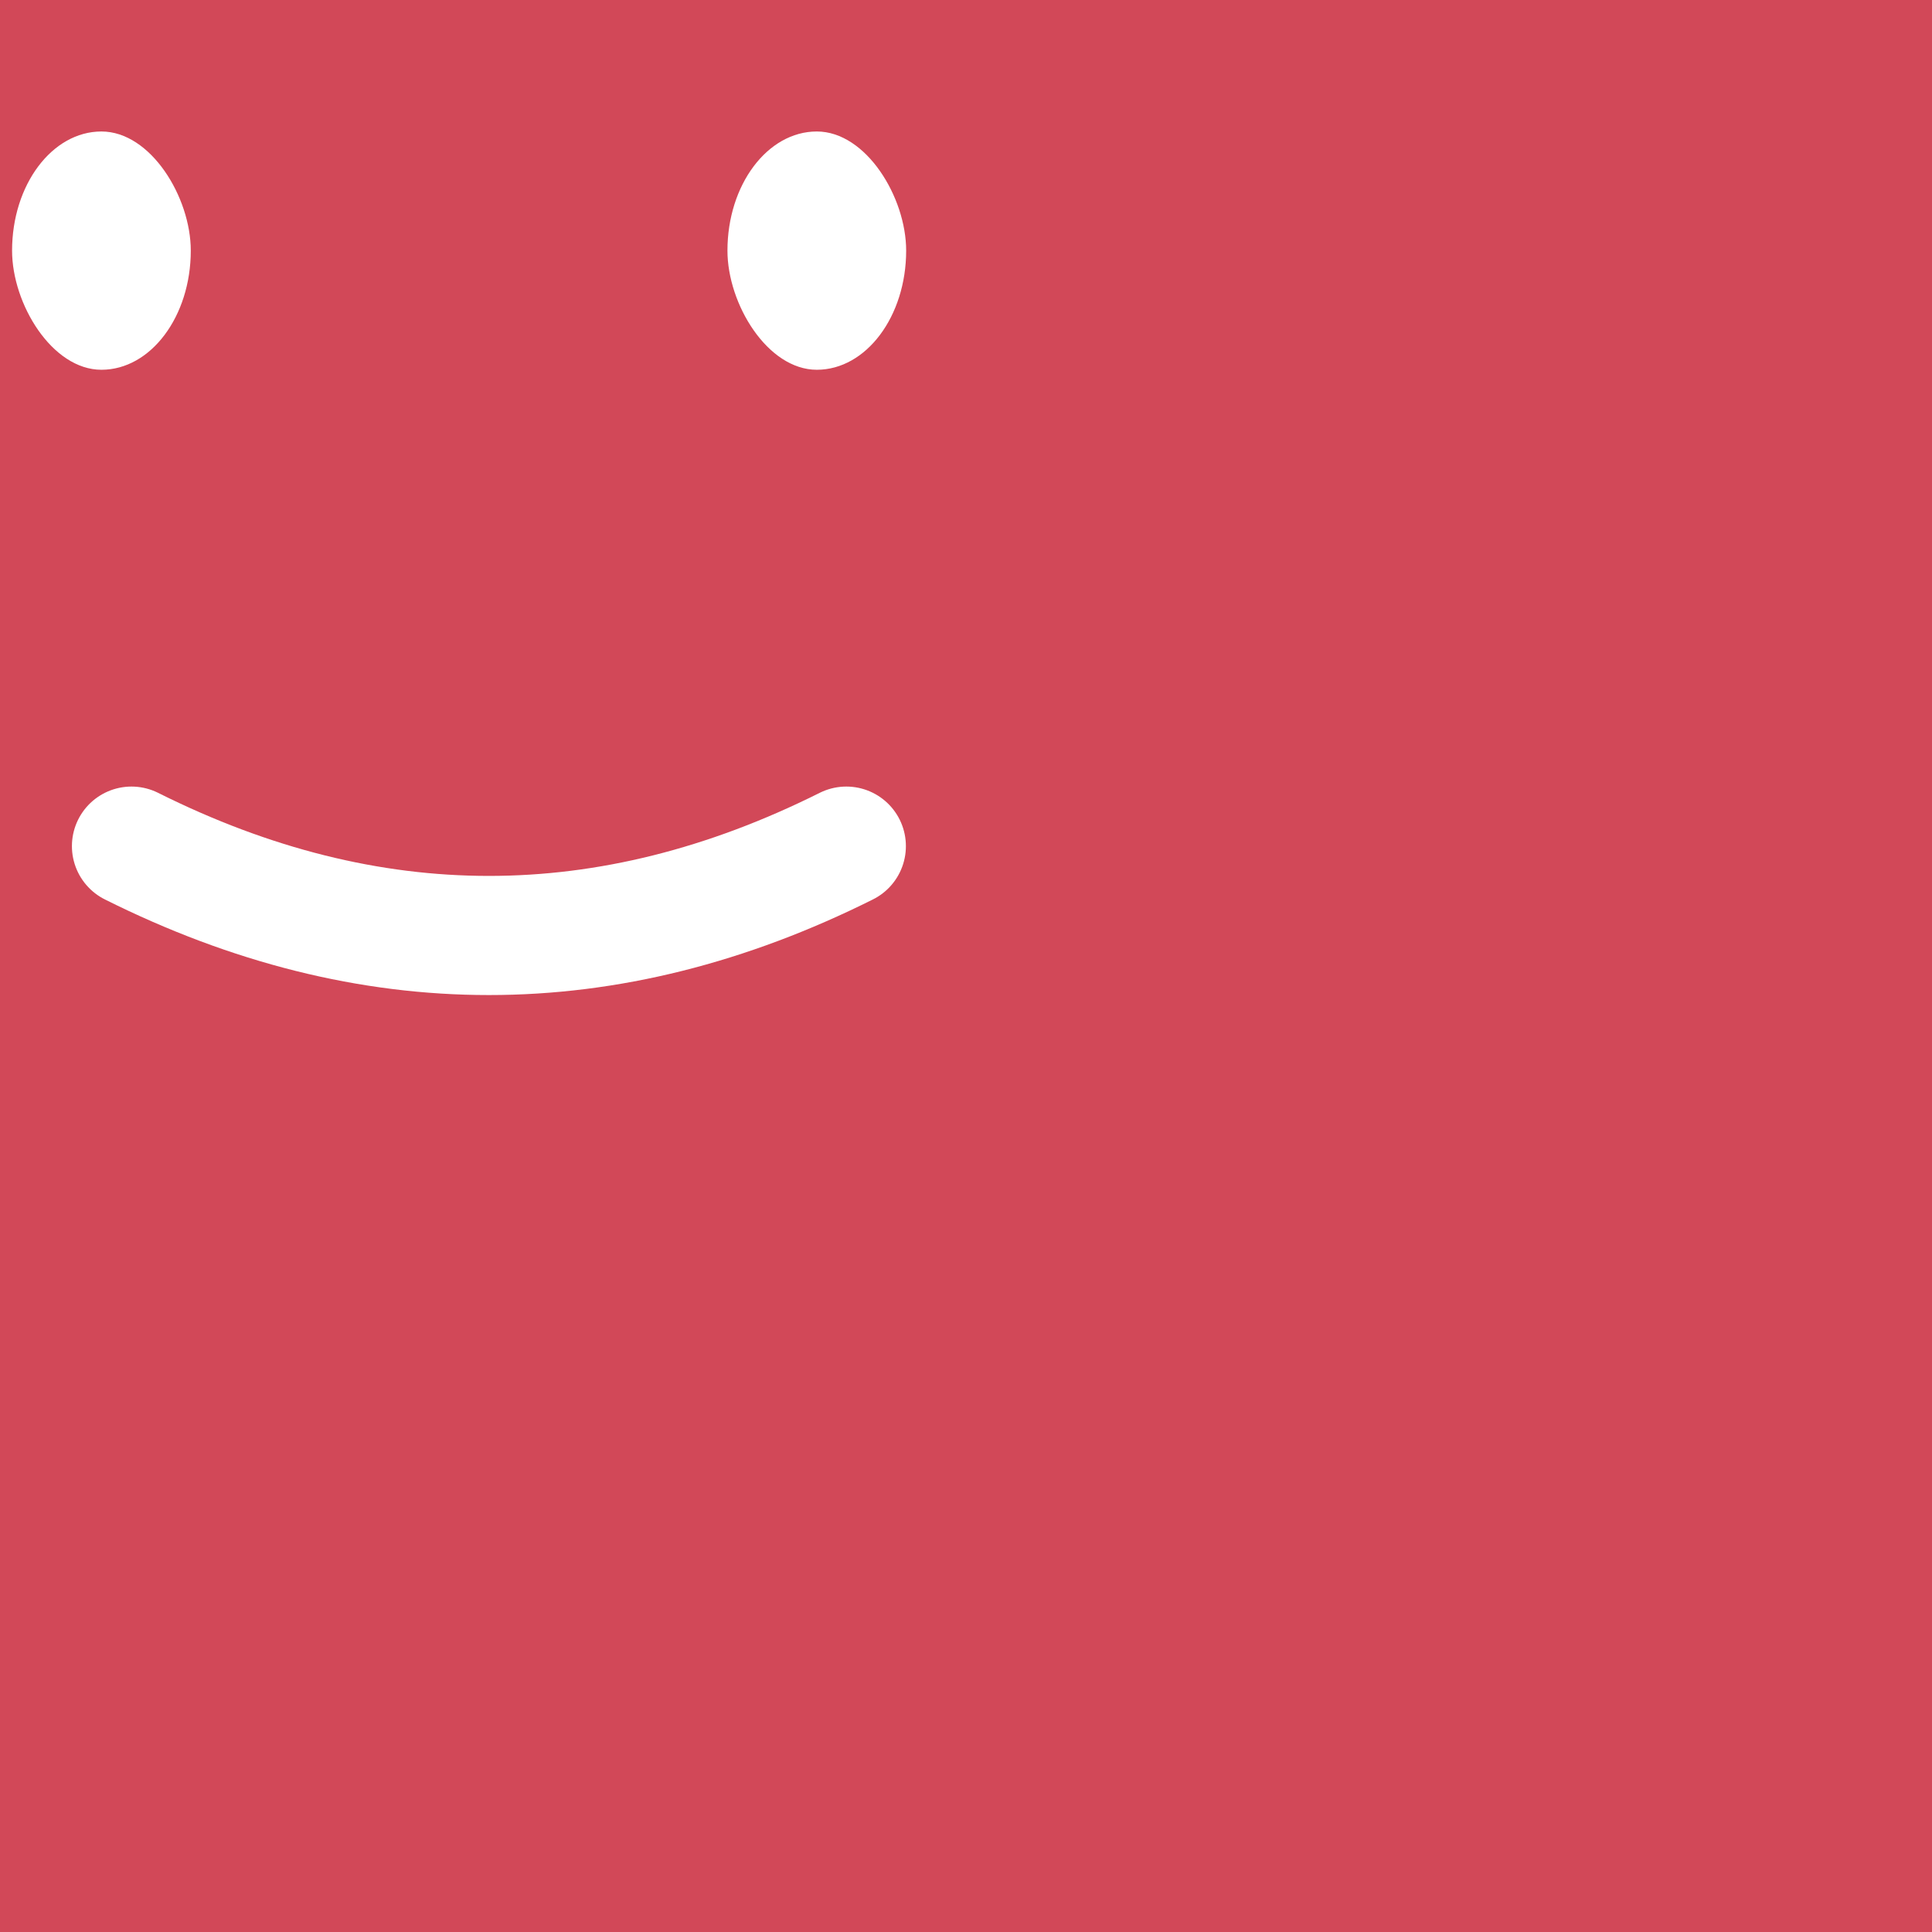 <?xml version="1.0" encoding="UTF-8" standalone="no" ?>
<!DOCTYPE svg PUBLIC "-//W3C//DTD SVG 1.1//EN" "http://www.w3.org/Graphics/SVG/1.1/DTD/svg11.dtd">
<svg xmlns="http://www.w3.org/2000/svg" xmlns:xlink="http://www.w3.org/1999/xlink" version="1.1" width="1080" height="1080" viewBox="0 0 1080 1080" xml:space="preserve">
<rect x="0" y="0" width="1080" height="1080" fill="#333333" stroke="none"/>
<desc>Created with Fabric.js 5.2.4</desc>
<defs>
</defs>
<rect x="0" y="0" width="100%" height="100%" fill="transparent"></rect>
<g transform="matrix(1 0 0 1 540 540)" id="ec3725d2-e08a-4db3-8e8d-8cefba3ce2f7"  >
<rect style="stroke: none; stroke-width: 1; stroke-dasharray: none; stroke-linecap: butt; stroke-dashoffset: 0; stroke-linejoin: miter; stroke-miterlimit: 4; fill: rgb(255,255,255); fill-rule: nonzero; opacity: 1; visibility: hidden;" vector-effect="non-scaling-stroke"  x="-540" y="-540" rx="0" ry="0" width="1080" height="1080" />
</g>
<g transform="matrix(1 0 0 1 540 540)" id="414f0f24-e30a-4de3-8718-0a90cb8927fa"  >
</g>
<g transform="matrix(30 0 0 30 540 540)"  >
<g style=""   >
		<g transform="matrix(2.22 0 0 2.22 0 0)"  >
<rect style="stroke: none; stroke-width: 1; stroke-dasharray: none; stroke-linecap: butt; stroke-dashoffset: 0; stroke-linejoin: miter; stroke-miterlimit: 4; fill: rgb(253,238,205); fill-rule: nonzero; opacity: 1;" vector-effect="non-scaling-stroke"  x="-18" y="-18" rx="0" ry="0" width="36" height="36" />
</g>
		<g transform="matrix(2.3 -0.84 0.84 2.3 14.02 11.28)"  >
<rect style="stroke: none; stroke-width: 1; stroke-dasharray: none; stroke-linecap: butt; stroke-dashoffset: 0; stroke-linejoin: miter; stroke-miterlimit: 4; fill: rgb(210,72,88); fill-rule: nonzero; opacity: 1;" vector-effect="non-scaling-stroke"  x="-18" y="-18" rx="36" ry="36" width="36" height="36" />
</g>
		<g transform="matrix(2.22 0 0 2.22 -8.89 3.06)"  >
<path style="stroke: rgb(255,255,255); stroke-width: 1; stroke-dasharray: none; stroke-linecap: round; stroke-dashoffset: 0; stroke-linejoin: miter; stroke-miterlimit: 4; fill: none; fill-rule: nonzero; opacity: 1;" vector-effect="non-scaling-stroke"  transform=" translate(-18, -20.38)" d="M 15 20 C 17 21 19 21 21 20" stroke-linecap="round" />
</g>
		<g transform="matrix(2.22 0 0 2.22 -16.11 -8.89)"  >
<rect style="stroke: none; stroke-width: 1; stroke-dasharray: none; stroke-linecap: butt; stroke-dashoffset: 0; stroke-linejoin: miter; stroke-miterlimit: 4; fill: rgb(255,255,255); fill-rule: nonzero; opacity: 1;" vector-effect="non-scaling-stroke"  x="-0.75" y="-1" rx="1" ry="1" width="1.5" height="2" />
</g>
		<g transform="matrix(2.22 0 0 2.22 -2.78 -8.89)"  >
<rect style="stroke: none; stroke-width: 1; stroke-dasharray: none; stroke-linecap: butt; stroke-dashoffset: 0; stroke-linejoin: miter; stroke-miterlimit: 4; fill: rgb(255,255,255); fill-rule: nonzero; opacity: 1;" vector-effect="non-scaling-stroke"  x="-0.75" y="-1" rx="1" ry="1" width="1.5" height="2" />
</g>
</g>
</g>
<g transform="matrix(30 0 0 30 540 540)"  >
<g style=""   >
		<g transform="matrix(2.22 0 0 2.22 0 0)"  >
<rect style="stroke: none; stroke-width: 1; stroke-dasharray: none; stroke-linecap: butt; stroke-dashoffset: 0; stroke-linejoin: miter; stroke-miterlimit: 4; fill: rgb(234,176,94); fill-rule: nonzero; opacity: 1;" vector-effect="non-scaling-stroke"  x="-18" y="-18" rx="0" ry="0" width="36" height="36" />
</g>
		<g transform="matrix(1.8 -1.31 1.31 1.8 0 0)"  >
<rect style="stroke: none; stroke-width: 1; stroke-dasharray: none; stroke-linecap: butt; stroke-dashoffset: 0; stroke-linejoin: miter; stroke-miterlimit: 4; fill: rgb(73,56,49); fill-rule: nonzero; opacity: 1;" vector-effect="non-scaling-stroke"  x="-18" y="-18" rx="36" ry="36" width="36" height="36" />
</g>
		<g transform="matrix(2.22 -0.16 0.16 2.22 -8.68 -5.84)"  >
<path style="stroke: rgb(255,255,255); stroke-width: 1; stroke-dasharray: none; stroke-linecap: round; stroke-dashoffset: 0; stroke-linejoin: miter; stroke-miterlimit: 4; fill: none; fill-rule: nonzero; opacity: 1;" vector-effect="non-scaling-stroke"  transform=" translate(-18, -19.38)" d="M 15 19 C 17 20 19 20 21 19" stroke-linecap="round" />
</g>
		<g transform="matrix(2.22 -0.16 0.16 2.22 -25.43 -14.42)"  >
<rect style="stroke: none; stroke-width: 1; stroke-dasharray: none; stroke-linecap: butt; stroke-dashoffset: 0; stroke-linejoin: miter; stroke-miterlimit: 4; fill: rgb(255,255,255); fill-rule: nonzero; opacity: 1;" vector-effect="non-scaling-stroke"  x="-0.75" y="-1" rx="1" ry="1" width="1.5" height="2" />
</g>
		<g transform="matrix(2.22 -0.16 0.16 2.22 5.61 -16.59)"  >
<rect style="stroke: none; stroke-width: 1; stroke-dasharray: none; stroke-linecap: butt; stroke-dashoffset: 0; stroke-linejoin: miter; stroke-miterlimit: 4; fill: rgb(255,255,255); fill-rule: nonzero; opacity: 1;" vector-effect="non-scaling-stroke"  x="-0.75" y="-1" rx="1" ry="1" width="1.5" height="2" />
</g>
</g>
</g>
<g transform="matrix(30 0 0 30 540 540)"  >
<g style=""   >
		<g transform="matrix(2.22 0 0 2.22 0 0)"  >
<rect style="stroke: none; stroke-width: 1; stroke-dasharray: none; stroke-linecap: butt; stroke-dashoffset: 0; stroke-linejoin: miter; stroke-miterlimit: 4; fill: rgb(253,238,205); fill-rule: nonzero; opacity: 1;" vector-effect="non-scaling-stroke"  x="-18" y="-18" rx="0" ry="0" width="36" height="36" />
</g>
		<g transform="matrix(-2.42 1.13 -1.13 -2.42 0.48 -6.09)"  >
<rect style="stroke: none; stroke-width: 1; stroke-dasharray: none; stroke-linecap: butt; stroke-dashoffset: 0; stroke-linejoin: miter; stroke-miterlimit: 4; fill: rgb(210,72,88); fill-rule: nonzero; opacity: 1;" vector-effect="non-scaling-stroke"  x="-18" y="-18" rx="6" ry="6" width="36" height="36" />
</g>
		<g transform="matrix(2.21 -0.19 0.19 2.21 7.32 -1.42)"  >
<path style="stroke: rgb(255,255,255); stroke-width: 1; stroke-dasharray: none; stroke-linecap: round; stroke-dashoffset: 0; stroke-linejoin: miter; stroke-miterlimit: 4; fill: none; fill-rule: nonzero; opacity: 1;" vector-effect="non-scaling-stroke"  transform=" translate(-18, -21.38)" d="M 15 21 C 17 22 19 22 21 21" stroke-linecap="round" />
</g>
		<g transform="matrix(2.21 -0.19 0.19 2.21 -1.11 -14.9)"  >
<rect style="stroke: none; stroke-width: 1; stroke-dasharray: none; stroke-linecap: butt; stroke-dashoffset: 0; stroke-linejoin: miter; stroke-miterlimit: 4; fill: rgb(255,255,255); fill-rule: nonzero; opacity: 1;" vector-effect="non-scaling-stroke"  x="-0.75" y="-1" rx="1" ry="1" width="1.5" height="2" />
</g>
		<g transform="matrix(2.21 -0.19 0.19 2.21 12.17 -16.06)"  >
<rect style="stroke: none; stroke-width: 1; stroke-dasharray: none; stroke-linecap: butt; stroke-dashoffset: 0; stroke-linejoin: miter; stroke-miterlimit: 4; fill: rgb(255,255,255); fill-rule: nonzero; opacity: 1;" vector-effect="non-scaling-stroke"  x="-0.75" y="-1" rx="1" ry="1" width="1.5" height="2" />
</g>
</g>
</g>
<g transform="matrix(NaN NaN NaN NaN 0 0)"  >
<g style=""   >
</g>
</g>
<g transform="matrix(30 0 0 30 540 540)"  >
<g style=""   >
		<g transform="matrix(2.22 0 0 2.22 0 0)"  >
<rect style="stroke: none; stroke-width: 1; stroke-dasharray: none; stroke-linecap: butt; stroke-dashoffset: 0; stroke-linejoin: miter; stroke-miterlimit: 4; fill: rgb(73,56,49); fill-rule: nonzero; opacity: 1;" vector-effect="non-scaling-stroke"  x="-18" y="-18" rx="0" ry="0" width="36" height="36" />
</g>
		<g transform="matrix(1.26 -2.1 2.1 1.26 12.16 9.74)"  >
<rect style="stroke: none; stroke-width: 1; stroke-dasharray: none; stroke-linecap: butt; stroke-dashoffset: 0; stroke-linejoin: miter; stroke-miterlimit: 4; fill: rgb(234,134,118); fill-rule: nonzero; opacity: 1;" vector-effect="non-scaling-stroke"  x="-18" y="-18" rx="36" ry="36" width="36" height="36" />
</g>
		<g transform="matrix(2.22 -0.04 0.04 2.22 -10.96 15.28)"  >
<path style="stroke: none; stroke-width: 1; stroke-dasharray: none; stroke-linecap: butt; stroke-dashoffset: 0; stroke-linejoin: miter; stroke-miterlimit: 4; fill: rgb(0,0,0); fill-rule: nonzero; opacity: 1;" vector-effect="non-scaling-stroke"  transform=" translate(-18, -21.88)" d="M 13 20 C 13 22.071 15.239 23.75 18 23.75 C 20.761 23.75 23 22.071 23 20" stroke-linecap="round" />
</g>
		<g transform="matrix(2.22 -0.04 0.04 2.22 -20.67 0.17)"  >
<rect style="stroke: none; stroke-width: 1; stroke-dasharray: none; stroke-linecap: butt; stroke-dashoffset: 0; stroke-linejoin: miter; stroke-miterlimit: 4; fill: rgb(0,0,0); fill-rule: nonzero; opacity: 1;" vector-effect="non-scaling-stroke"  x="-0.75" y="-1" rx="1" ry="1" width="1.5" height="2" />
</g>
		<g transform="matrix(2.22 -0.04 0.04 2.22 -2.9 -0.14)"  >
<rect style="stroke: none; stroke-width: 1; stroke-dasharray: none; stroke-linecap: butt; stroke-dashoffset: 0; stroke-linejoin: miter; stroke-miterlimit: 4; fill: rgb(0,0,0); fill-rule: nonzero; opacity: 1;" vector-effect="non-scaling-stroke"  x="-0.75" y="-1" rx="1" ry="1" width="1.5" height="2" />
</g>
</g>
</g>
<g transform="matrix(NaN NaN NaN NaN 0 0)"  >
<g style=""   >
</g>
</g>
<g transform="matrix(30 0 0 30 540 540)"  >
<g style=""   >
		<g transform="matrix(2.22 0 0 2.22 0 0)"  >
<rect style="stroke: none; stroke-width: 1; stroke-dasharray: none; stroke-linecap: butt; stroke-dashoffset: 0; stroke-linejoin: miter; stroke-miterlimit: 4; fill: rgb(73,56,49); fill-rule: nonzero; opacity: 1;" vector-effect="non-scaling-stroke"  x="-18" y="-18" rx="0" ry="0" width="36" height="36" />
</g>
		<g transform="matrix(2.66 -0.19 0.19 2.66 21.87 20.76)"  >
<rect style="stroke: none; stroke-width: 1; stroke-dasharray: none; stroke-linecap: butt; stroke-dashoffset: 0; stroke-linejoin: miter; stroke-miterlimit: 4; fill: rgb(234,134,118); fill-rule: nonzero; opacity: 1;" vector-effect="non-scaling-stroke"  x="-18" y="-18" rx="6" ry="6" width="36" height="36" />
</g>
		<g transform="matrix(2.21 0.23 -0.23 2.21 7.76 13)"  >
<path style="stroke: none; stroke-width: 1; stroke-dasharray: none; stroke-linecap: butt; stroke-dashoffset: 0; stroke-linejoin: miter; stroke-miterlimit: 4; fill: rgb(0,0,0); fill-rule: nonzero; opacity: 1;" vector-effect="non-scaling-stroke"  transform=" translate(-18, -22.88)" d="M 13 21 C 13 23.071 15.239 24.75 18 24.75 C 20.761 24.75 23 23.071 23 21" stroke-linecap="round" />
</g>
		<g transform="matrix(2.21 0.23 -0.23 2.21 0.19 -5.4)"  >
<rect style="stroke: none; stroke-width: 1; stroke-dasharray: none; stroke-linecap: butt; stroke-dashoffset: 0; stroke-linejoin: miter; stroke-miterlimit: 4; fill: rgb(0,0,0); fill-rule: nonzero; opacity: 1;" vector-effect="non-scaling-stroke"  x="-0.75" y="-1" rx="1" ry="1" width="1.5" height="2" />
</g>
		<g transform="matrix(2.21 0.23 -0.23 2.21 17.87 -3.54)"  >
<rect style="stroke: none; stroke-width: 1; stroke-dasharray: none; stroke-linecap: butt; stroke-dashoffset: 0; stroke-linejoin: miter; stroke-miterlimit: 4; fill: rgb(0,0,0); fill-rule: nonzero; opacity: 1;" vector-effect="non-scaling-stroke"  x="-0.75" y="-1" rx="1" ry="1" width="1.5" height="2" />
</g>
</g>
</g>
<g transform="matrix(NaN NaN NaN NaN 0 0)"  >
<g style=""   >
</g>
</g>
<g transform="matrix(30 0 0 30 540 540)"  >
<g style=""   >
		<g transform="matrix(2.22 0 0 2.22 0 0)"  >
<rect style="stroke: none; stroke-width: 1; stroke-dasharray: none; stroke-linecap: butt; stroke-dashoffset: 0; stroke-linejoin: miter; stroke-miterlimit: 4; fill: rgb(253,238,205); fill-rule: nonzero; opacity: 1;" vector-effect="non-scaling-stroke"  x="-18" y="-18" rx="0" ry="0" width="36" height="36" />
</g>
		<g transform="matrix(2.3 -0.84 0.84 2.3 14.02 11.28)"  >
<rect style="stroke: none; stroke-width: 1; stroke-dasharray: none; stroke-linecap: butt; stroke-dashoffset: 0; stroke-linejoin: miter; stroke-miterlimit: 4; fill: rgb(210,72,88); fill-rule: nonzero; opacity: 1;" vector-effect="non-scaling-stroke"  x="-18" y="-18" rx="36" ry="36" width="36" height="36" />
</g>
		<g transform="matrix(2.22 0 0 2.22 -8.89 -1.39)"  >
<path style="stroke: rgb(255,255,255); stroke-width: 1; stroke-dasharray: none; stroke-linecap: round; stroke-dashoffset: 0; stroke-linejoin: miter; stroke-miterlimit: 4; fill: none; fill-rule: nonzero; opacity: 1;" vector-effect="non-scaling-stroke"  transform=" translate(-18, -20.38)" d="M 15 20 C 17 21 19 21 21 20" stroke-linecap="round" />
</g>
		<g transform="matrix(2.22 0 0 2.22 -16.11 -13.33)"  >
<rect style="stroke: none; stroke-width: 1; stroke-dasharray: none; stroke-linecap: butt; stroke-dashoffset: 0; stroke-linejoin: miter; stroke-miterlimit: 4; fill: rgb(255,255,255); fill-rule: nonzero; opacity: 1;" vector-effect="non-scaling-stroke"  x="-0.75" y="-1" rx="1" ry="1" width="1.5" height="2" />
</g>
		<g transform="matrix(2.22 0 0 2.22 -2.78 -13.33)"  >
<rect style="stroke: none; stroke-width: 1; stroke-dasharray: none; stroke-linecap: butt; stroke-dashoffset: 0; stroke-linejoin: miter; stroke-miterlimit: 4; fill: rgb(255,255,255); fill-rule: nonzero; opacity: 1;" vector-effect="non-scaling-stroke"  x="-0.75" y="-1" rx="1" ry="1" width="1.5" height="2" />
</g>
</g>
</g>
<g transform="matrix(NaN NaN NaN NaN 0 0)"  >
<g style=""   >
</g>
</g>
</svg>